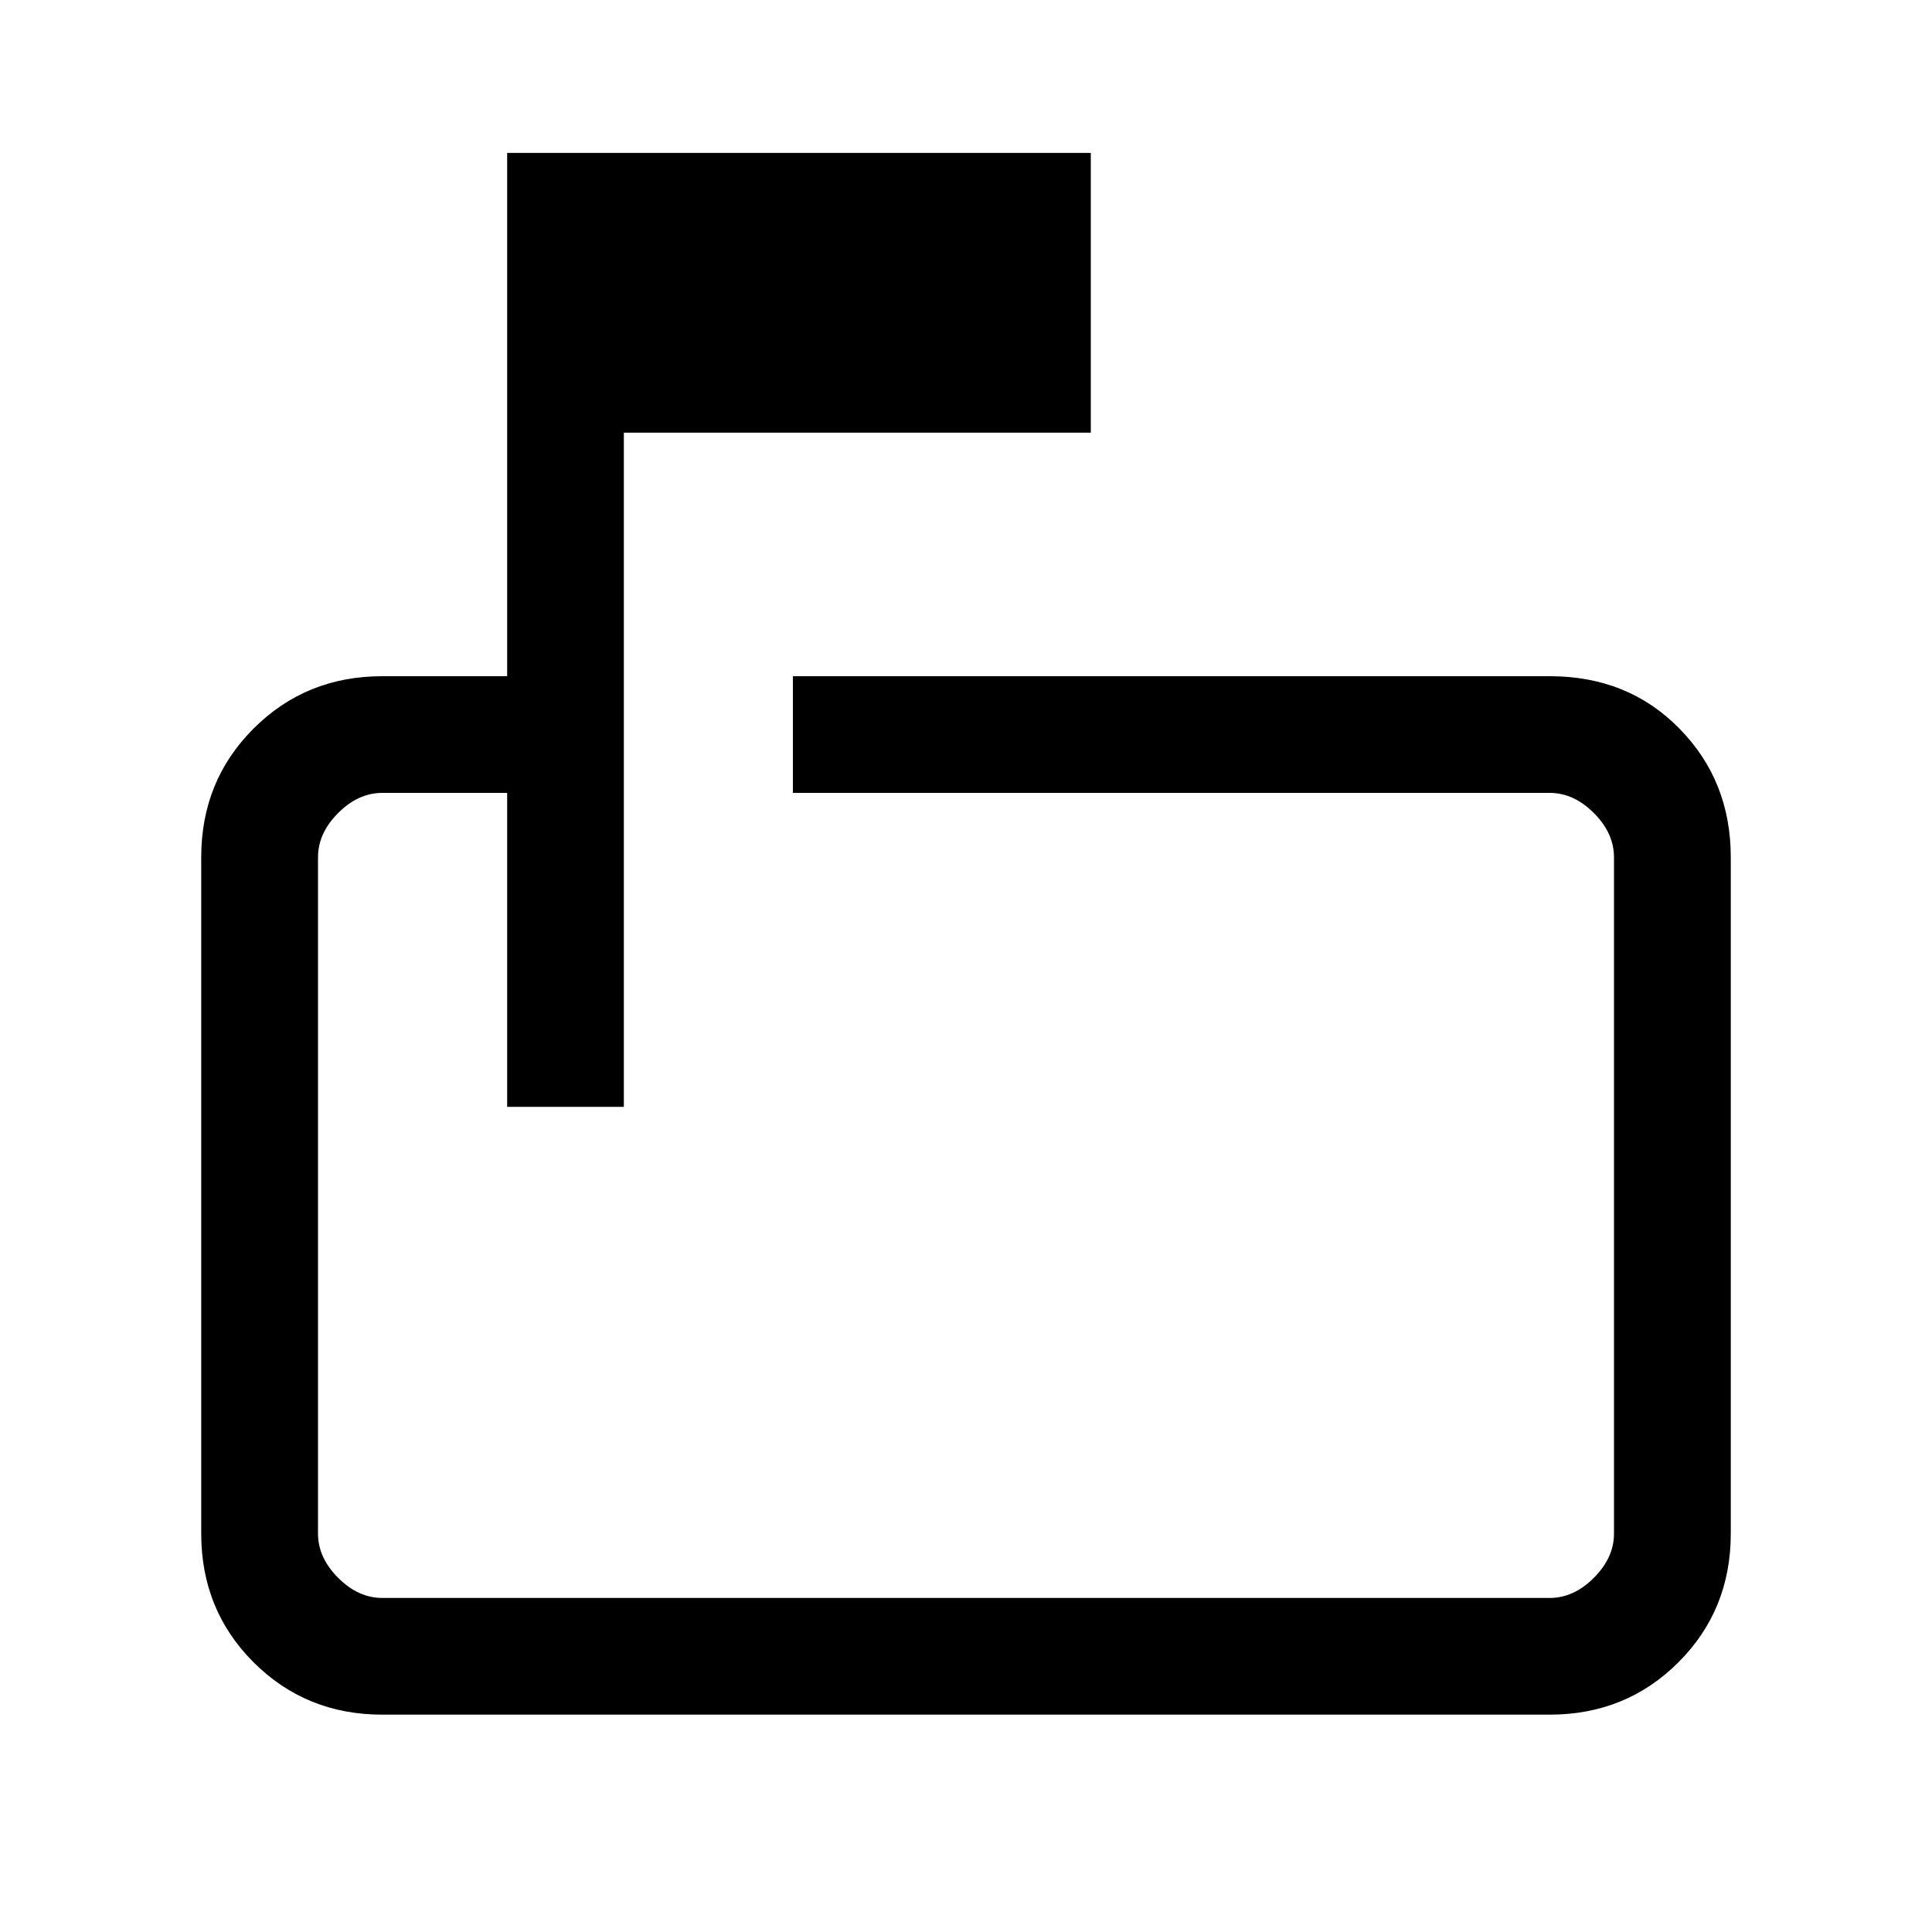 <svg xmlns="http://www.w3.org/2000/svg" height="20" width="20"><path d="M5.25 11.458V8.208H3.958Q3.708 8.208 3.5 8.417Q3.292 8.625 3.292 8.875V15.875Q3.292 16.125 3.5 16.333Q3.708 16.542 3.958 16.542H16.042Q16.292 16.542 16.5 16.333Q16.708 16.125 16.708 15.875V8.875Q16.708 8.625 16.5 8.417Q16.292 8.208 16.042 8.208H8.208V7H16.042Q16.854 7 17.385 7.542Q17.917 8.083 17.917 8.875V15.875Q17.917 16.667 17.375 17.208Q16.833 17.75 16.042 17.75H3.958Q3.167 17.75 2.625 17.208Q2.083 16.667 2.083 15.875V8.875Q2.083 8.083 2.625 7.542Q3.167 7 3.958 7H5.25V1.583H11.292V4.479H6.458V11.458ZM3.292 8.208V11.458V8.208Q3.292 8.208 3.292 8.396Q3.292 8.583 3.292 8.875V15.875Q3.292 16.167 3.292 16.354Q3.292 16.542 3.292 16.542Q3.292 16.542 3.292 16.354Q3.292 16.167 3.292 15.875V8.875Q3.292 8.583 3.292 8.396Q3.292 8.208 3.292 8.208Z"/></svg>